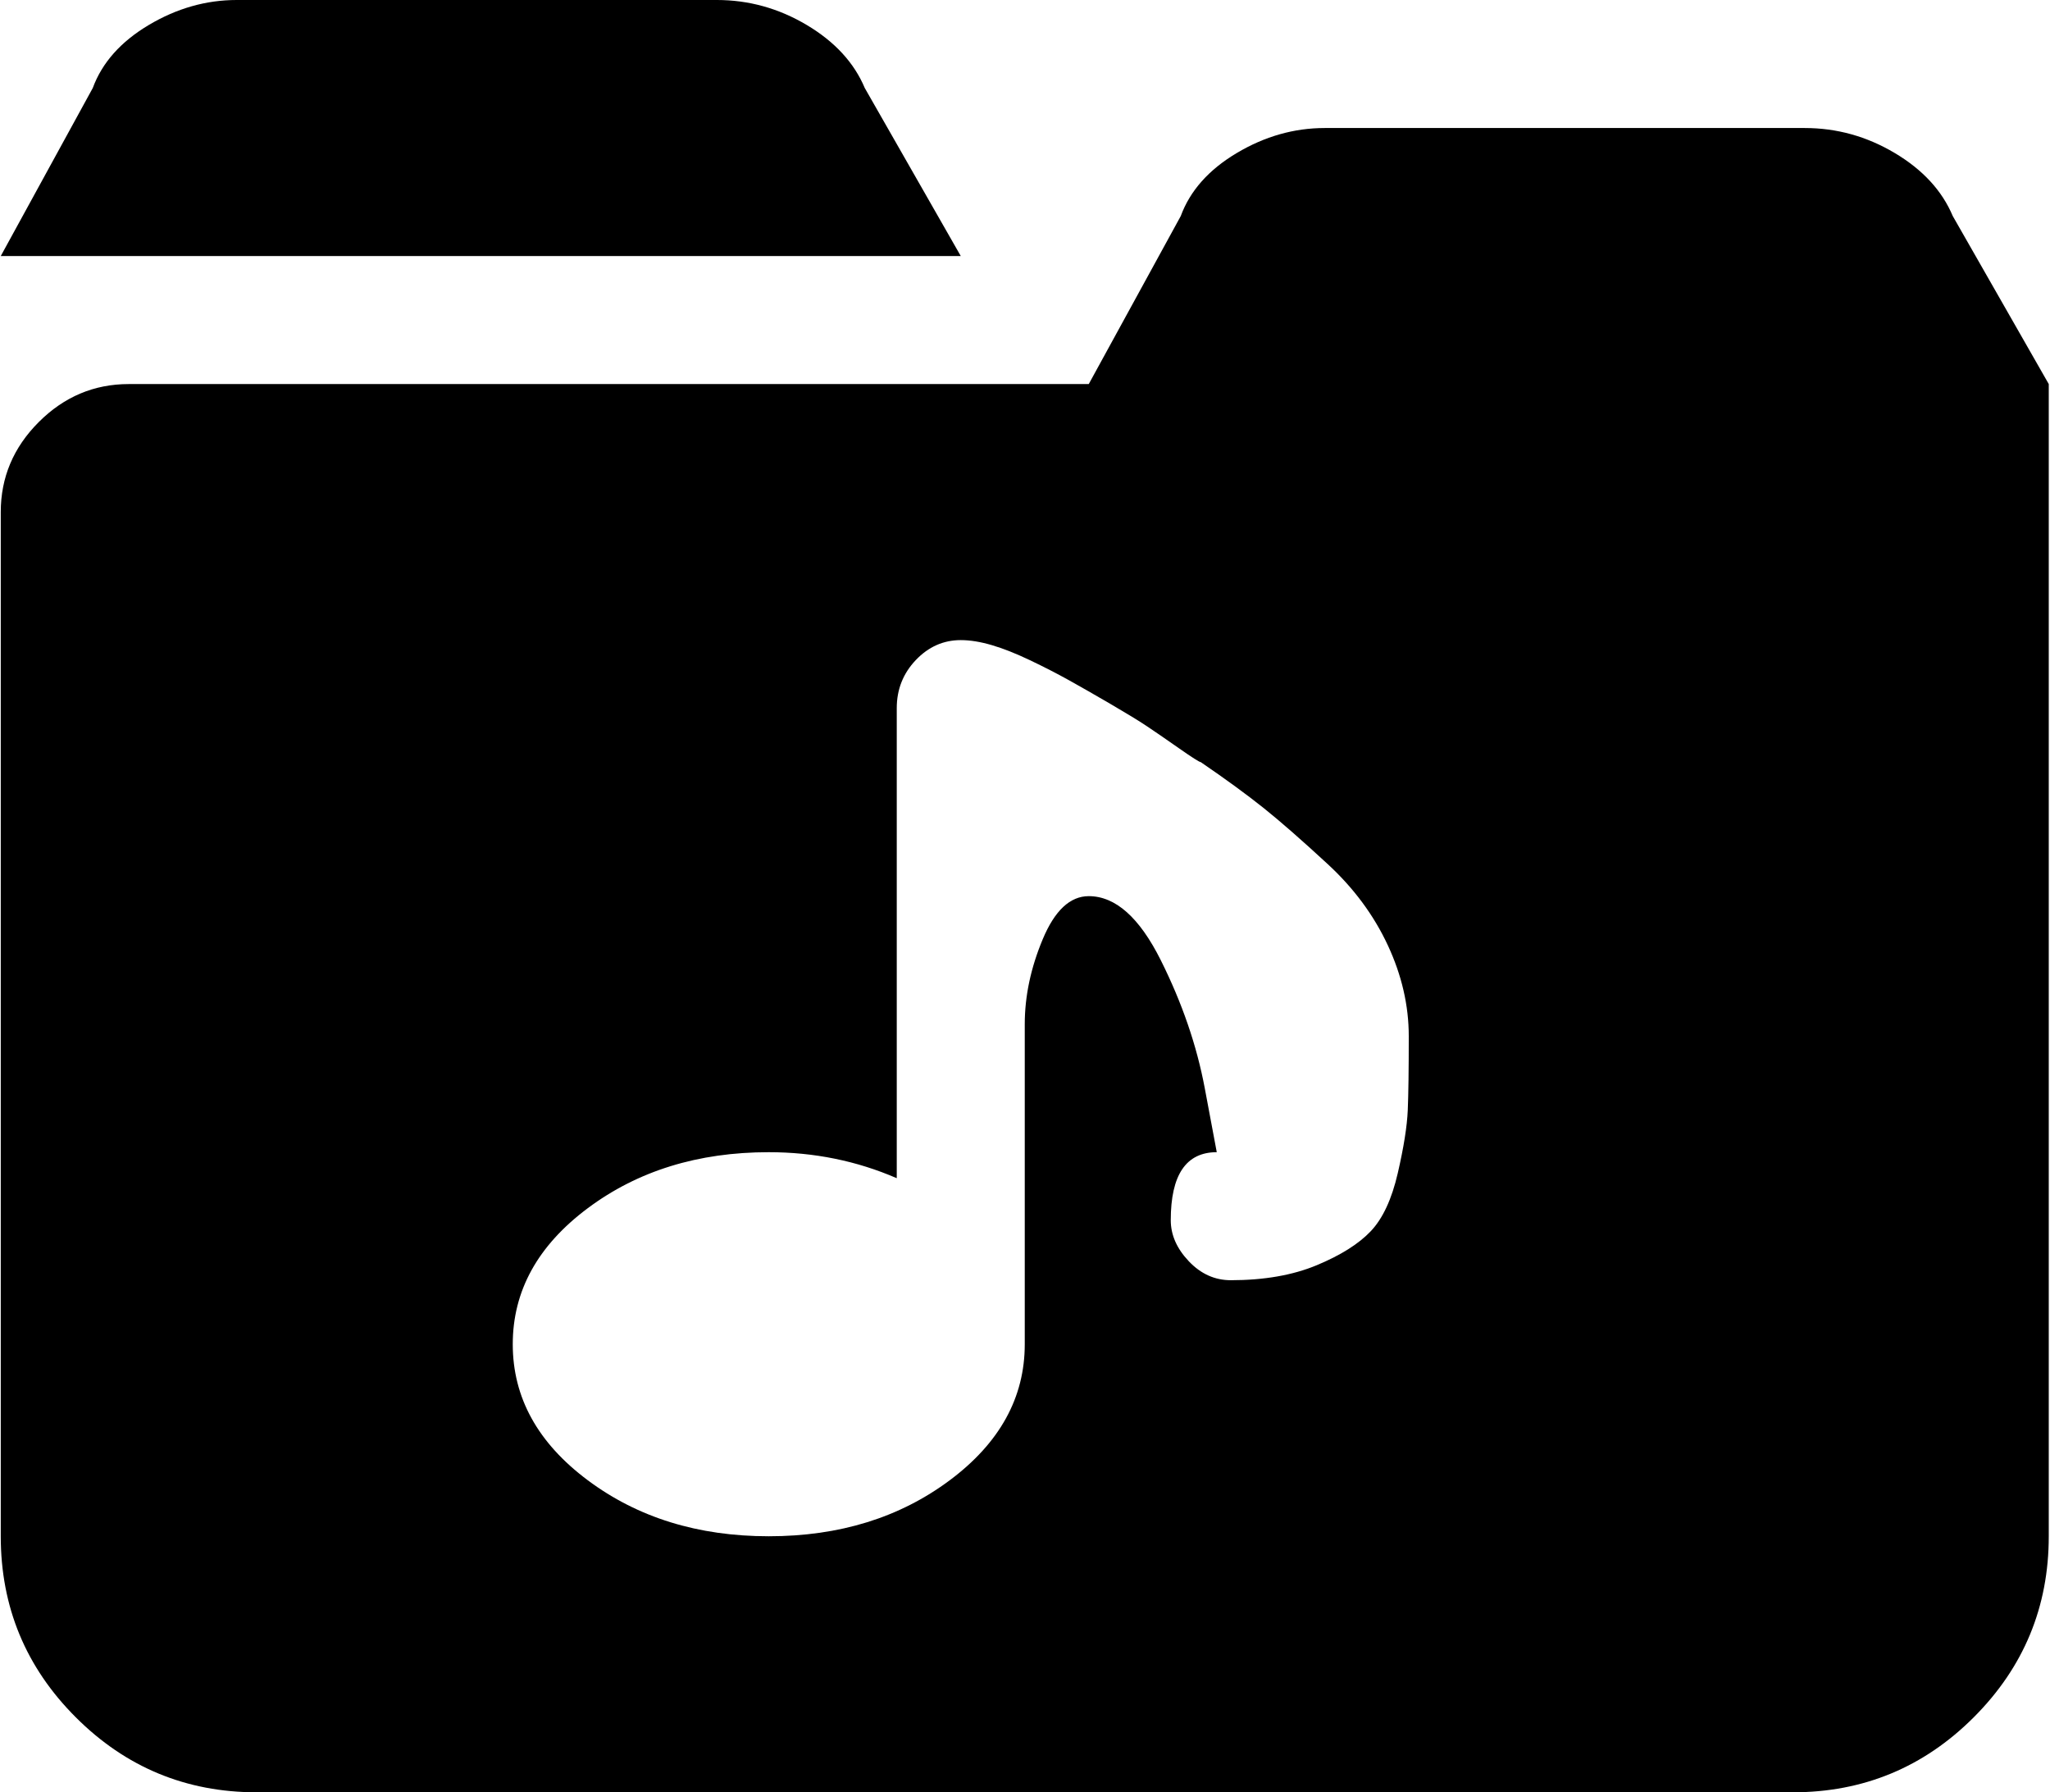<svg xmlns="http://www.w3.org/2000/svg" xmlns:xlink="http://www.w3.org/1999/xlink" width="1025" height="896" viewBox="0 0 1025 896"><path fill="currentColor" d="M896.38 896h-768q-53 0-90.5-37.5T.38 768V256q0-26 19-45t45-19h480l46-84q7-19 28-31.5t44-12.5h240q24 0 45 12.5t29 31.5l48 84v576q0 53-37.5 90.5t-90.5 37.5m-296-515q-1 0-11-7t-16-11t-18-11t-21-12t-19.5-10t-19-7.5t-15.5-2.5q-13 0-22.5 10t-9.5 24v235q-30-13-64-13q-53 0-90.5 28t-37.5 68t37.5 68t90.5 28t90.5-28t37.5-68V512q0-21 9-42.5t23-21.5q20 0 36 32t22 64l6 32q-23 0-23 34q0 11 9 20.5t21 9.5q25 0 43-7.5t27-17t13.5-29t5-31.5t.5-37q0-23-10.5-45.5t-30-40.5t-32-28t-31.5-23m-554-337q7-19 28-31.5t44-12.5h240q24 0 45 12.5t29 31.5l48 84H.38z"/></svg>